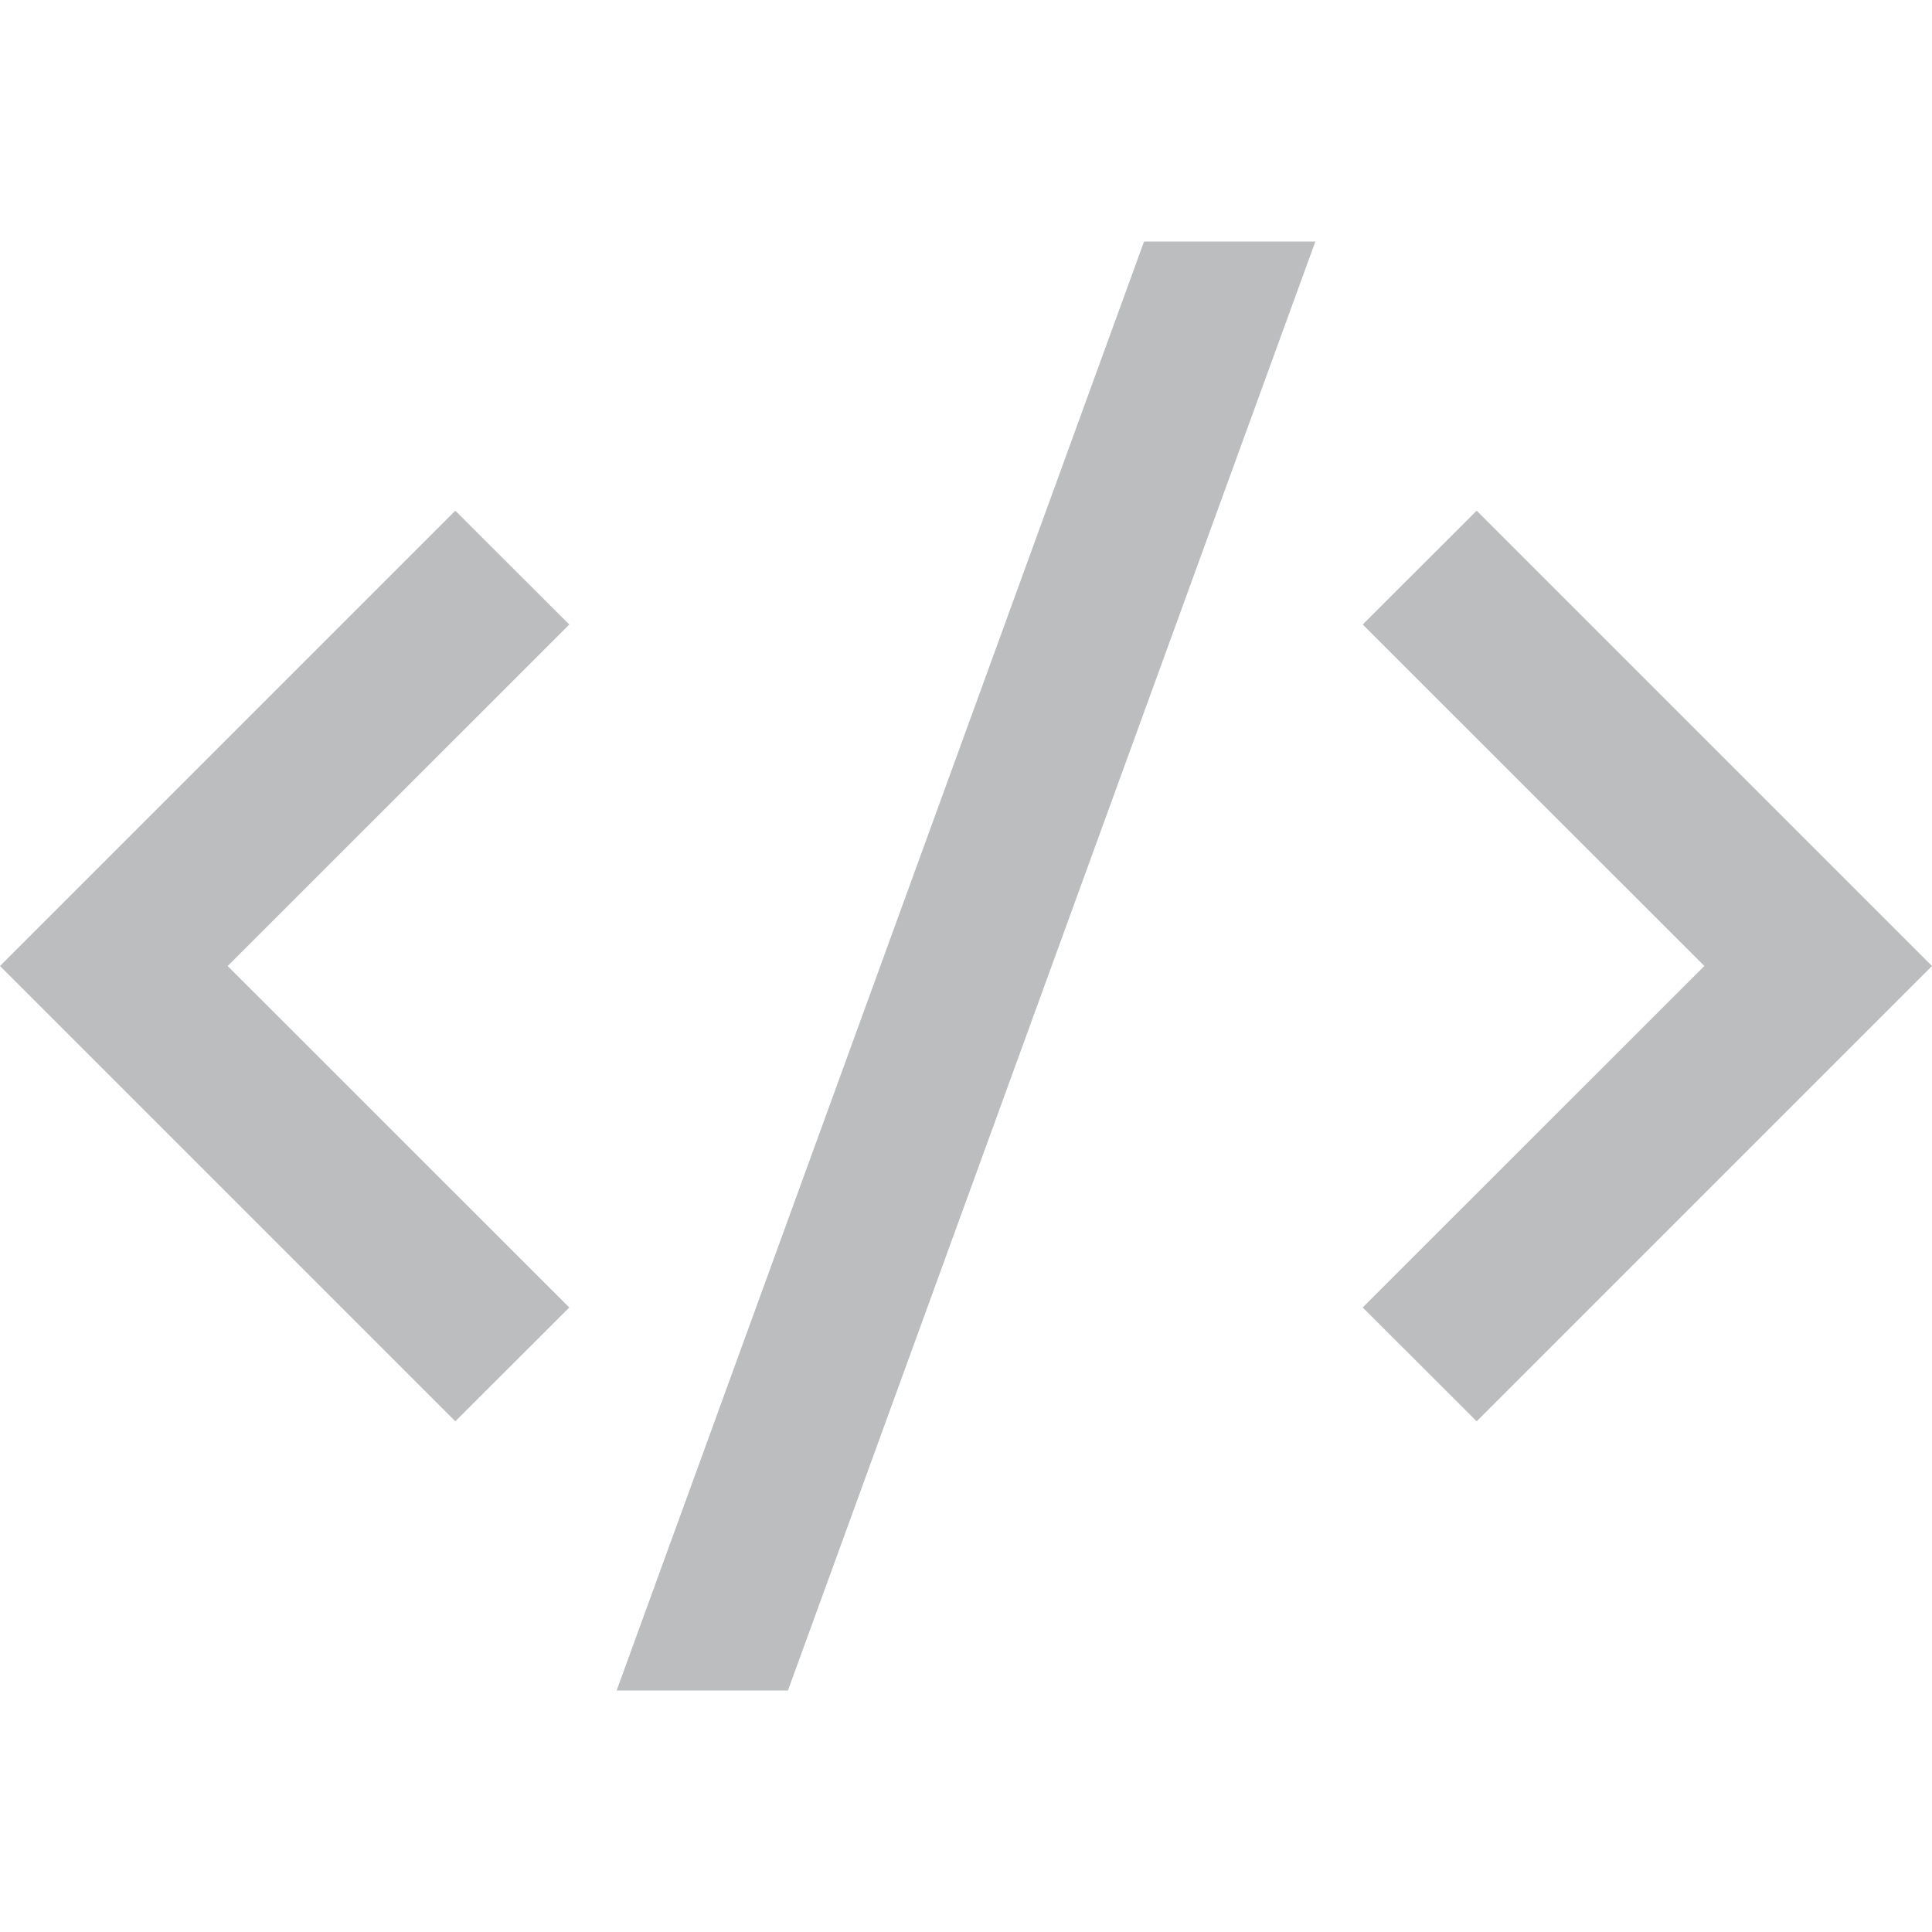 <svg width="12" height="12" viewBox="0 0 12 12" fill="none" xmlns="http://www.w3.org/2000/svg">
<path d="M12 6L9.172 8.828L8.464 8.121L10.586 6L8.464 3.879L9.172 3.172L12 6ZM1.414 6L3.536 8.121L2.828 8.828L0 6L2.828 3.172L3.536 3.879L1.414 6ZM4.894 10.5H3.83L7.106 1.5H8.17L4.894 10.5Z" fill="#BCBDBE"/>
</svg>
